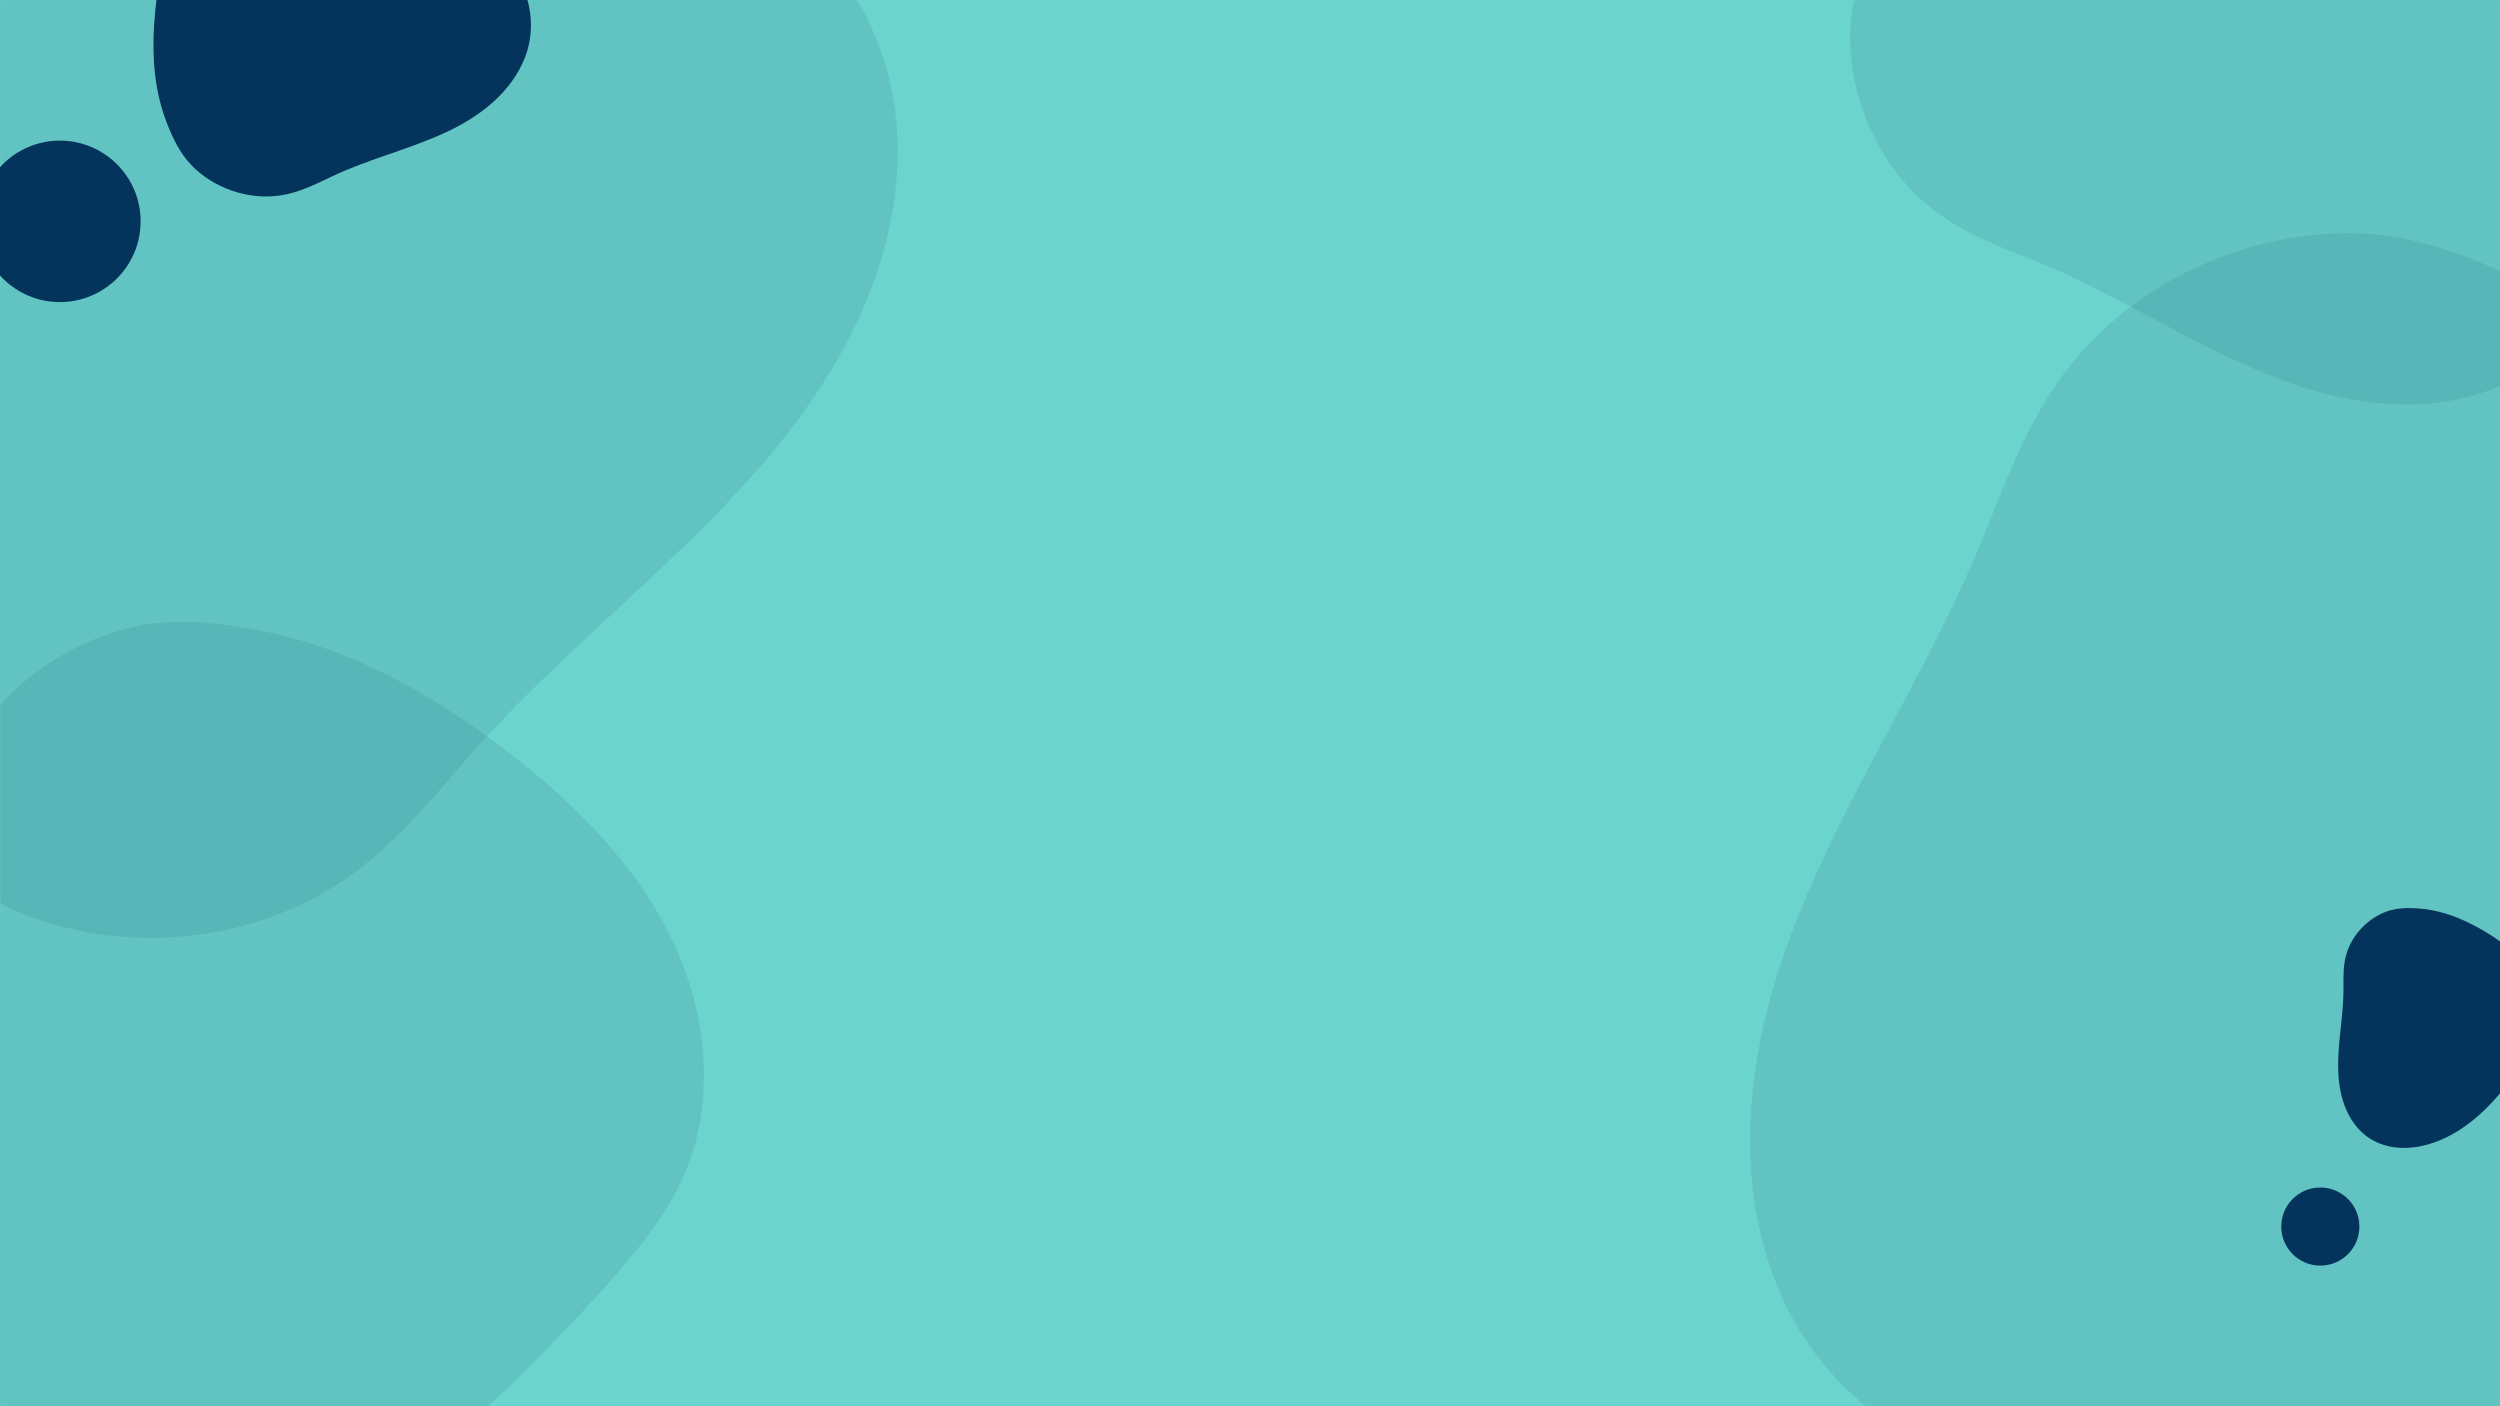 <?xml version="1.0" encoding="UTF-8"?><svg xmlns="http://www.w3.org/2000/svg" xmlns:xlink="http://www.w3.org/1999/xlink" contentScriptType="text/ecmascript" width="1440" zoomAndPan="magnify" contentStyleType="text/css" viewBox="0 0 1440 810" height="810" preserveAspectRatio="xMidYMid meet" version="1.0"><defs><filter x="0%" y="0%" width="100%" xmlns:xlink="http://www.w3.org/1999/xlink" xlink:type="simple" xlink:actuate="onLoad" height="100%" id="filter-remove-color" xlink:show="other"><feColorMatrix values="0 0 0 0 1 0 0 0 0 1 0 0 0 0 1 0 0 0 1 0" color-interpolation-filters="sRGB"/></filter><mask id="mask-0"><g filter="url(#filter-remove-color)"><rect x="-144" width="1728" fill="rgb(0%, 0%, 0%)" y="-81" height="972" fill-opacity="0.098"/></g></mask><clipPath id="clip-0"><path d="M 2 2 L 434 2 L 434 678 L 2 678 Z M 2 2 " clip-rule="nonzero"/></clipPath><clipPath id="clip-1"><rect x="0" width="434" y="0" height="678"/></clipPath><mask id="mask-1"><g filter="url(#filter-remove-color)"><rect x="-144" width="1728" fill="rgb(0%, 0%, 0%)" y="-81" height="972" fill-opacity="0.098"/></g></mask><clipPath id="clip-2"><path d="M 1 0 L 376 0 L 376 233 L 1 233 Z M 1 0 " clip-rule="nonzero"/></clipPath><clipPath id="clip-3"><rect x="0" width="376" y="0" height="234"/></clipPath><mask id="mask-2"><g filter="url(#filter-remove-color)"><rect x="-144" width="1728" fill="rgb(0%, 0%, 0%)" y="-81" height="972" fill-opacity="0.098"/></g></mask><clipPath id="clip-4"><path d="M 0 0 L 518 0 L 518 541 L 0 541 Z M 0 0 " clip-rule="nonzero"/></clipPath><clipPath id="clip-5"><path d="M 341.152 642.688 L -311.508 416.473 L -76.941 -260.277 L 575.719 -34.062 Z M 341.152 642.688 " clip-rule="nonzero"/></clipPath><clipPath id="clip-6"><path d="M 341.152 642.688 L -311.508 416.473 L -76.941 -260.277 L 575.719 -34.062 Z M 341.152 642.688 " clip-rule="nonzero"/></clipPath><clipPath id="clip-7"><rect x="0" width="572" y="0" height="641"/></clipPath><mask id="mask-3"><g filter="url(#filter-remove-color)"><rect x="-144" width="1728" fill="rgb(0%, 0%, 0%)" y="-81" height="972" fill-opacity="0.098"/></g></mask><clipPath id="clip-8"><path d="M 0 65 L 406 65 L 406 517 L 0 517 Z M 0 65 " clip-rule="nonzero"/></clipPath><clipPath id="clip-9"><path d="M -174.961 133.387 L 327.203 -0.668 L 466.094 519.613 L -36.07 653.668 Z M -174.961 133.387 " clip-rule="nonzero"/></clipPath><clipPath id="clip-10"><path d="M -174.961 133.387 L 327.203 -0.668 L 466.094 519.613 L -36.07 653.668 Z M -174.961 133.387 " clip-rule="nonzero"/></clipPath><clipPath id="clip-11"><rect x="0" width="464" y="0" height="517"/></clipPath><clipPath id="clip-12"><path d="M 88 0 L 306 0 L 306 114 L 88 114 Z M 88 0 " clip-rule="nonzero"/></clipPath><clipPath id="clip-13"><path d="M 186.461 166.684 L 34.469 26.16 L 180.086 -131.34 L 332.078 9.184 Z M 186.461 166.684 " clip-rule="nonzero"/></clipPath><clipPath id="clip-14"><path d="M 186.461 166.684 L 34.469 26.16 L 180.086 -131.34 L 332.078 9.184 Z M 186.461 166.684 " clip-rule="nonzero"/></clipPath><clipPath id="clip-15"><path d="M 1346 523 L 1440 523 L 1440 662 L 1346 662 Z M 1346 523 " clip-rule="nonzero"/></clipPath><clipPath id="clip-16"><path d="M 1314 549.184 L 1434.895 500.047 L 1485.727 625.113 L 1364.832 674.25 Z M 1314 549.184 " clip-rule="nonzero"/></clipPath><clipPath id="clip-17"><path d="M 1314 549.184 L 1434.895 500.047 L 1485.727 625.113 L 1364.832 674.25 Z M 1314 549.184 " clip-rule="nonzero"/></clipPath></defs><rect x="-144" width="1728" fill="rgb(100%, 100%, 100%)" y="-81" height="972" fill-opacity="1"/><rect x="-144" width="1728" fill="rgb(41.959%, 83.139%, 80.389%)" y="-81" height="972" fill-opacity="1"/><g mask="url(#mask-0)"><g transform="matrix(1, 0, 0, 1, 1006, 132)"><g id="source-5" clip-path="url(#clip-1)"><g clip-path="url(#clip-0)"><path fill="rgb(1.569%, 20.389%, 36.079%)" d="M 699.488 350.637 C 685.52 277.211 644.785 212.758 598.172 155.52 C 556.996 105.047 508.176 59.875 449.211 31.18 C 420.684 17.199 388.48 4.398 356.57 2.633 C 324.805 0.867 292.75 7.195 263.633 19.996 C 234.078 32.797 207.168 52.809 187.02 77.824 C 164.082 106.078 151.289 140.07 137.906 173.617 C 107.613 249.84 61.145 318.117 30.266 394.34 C 2.914 461.73 -10.469 538.543 17.473 608.289 C 44.234 674.801 106.586 713.059 175.109 726.008 C 253.488 740.574 334.512 724.684 407.449 694.52 C 444.062 679.512 479.062 660.824 513.176 640.664 C 546.852 620.652 580.672 600.199 612.141 576.949 C 640.668 555.906 665.668 531.039 681.402 498.961 C 696.402 468.5 703.605 434.363 703.898 400.371 C 704.047 383.449 702.281 366.824 699.488 350.637 " fill-opacity="1" fill-rule="nonzero"/></g></g></g></g><g mask="url(#mask-1)"><g transform="matrix(1, 0, 0, 1, 1064, 0)"><g id="source-8" clip-path="url(#clip-3)"><g clip-path="url(#clip-2)"><path fill="rgb(1.569%, 20.389%, 36.079%)" d="M 215.211 -194.91 C 170.195 -186.34 130.688 -161.352 95.598 -132.75 C 64.656 -107.492 36.961 -77.539 19.371 -41.363 C 10.805 -23.859 2.957 -4.102 1.871 15.477 C 0.789 34.961 4.668 54.629 12.516 72.492 C 20.363 90.625 32.633 107.137 47.969 119.496 C 65.289 133.57 86.125 141.418 106.691 149.629 C 153.418 168.215 195.273 196.723 242 215.668 C 283.316 232.449 330.402 240.656 373.16 223.516 C 413.934 207.098 437.387 168.844 445.324 126.805 C 454.254 78.719 444.512 29.008 426.02 -15.738 C 416.82 -38.203 405.363 -59.676 393.008 -80.605 C 380.738 -101.266 368.199 -122.016 353.945 -141.324 C 341.047 -158.824 325.801 -174.16 306.137 -183.816 C 287.465 -193.016 266.539 -197.438 245.699 -197.617 C 235.324 -197.707 225.133 -196.625 215.211 -194.91 " fill-opacity="1" fill-rule="nonzero"/></g></g></g></g><g mask="url(#mask-2)"><g transform="matrix(1, 0, 0, 1, 0, 0)"><g id="source-11" clip-path="url(#clip-7)"><g clip-path="url(#clip-4)"><g clip-path="url(#clip-5)"><g clip-path="url(#clip-6)"><path fill="rgb(1.569%, 20.389%, 36.079%)" d="M -191.965 96.906 C -202.512 168.824 -185.609 241.02 -161.004 308.465 C -139.242 367.957 -108.77 425.016 -63.723 470.16 C -41.961 492.094 -16.445 514.113 12.316 525.898 C 40.941 537.637 72.414 542.031 103.246 539.543 C 134.484 537.195 165.586 527.375 192.062 510.805 C 222.141 492.152 244.723 464.992 267.703 438.426 C 319.816 378.035 384.262 330.098 436.914 269.895 C 483.512 216.68 520.27 150.359 516.812 77.371 C 513.402 7.734 468.293 -47.281 409.449 -81.004 C 342.066 -119.352 262.551 -130.555 185.918 -126.066 C 147.492 -123.938 109.383 -117.914 71.613 -110.254 C 34.293 -102.594 -3.301 -94.57 -39.621 -83.23 C -72.535 -72.98 -103.43 -58.09 -128.102 -33.625 C -151.586 -10.414 -169.082 18.66 -180.176 49.797 C -185.703 65.301 -189.375 81.141 -191.965 96.906 " fill-opacity="1" fill-rule="nonzero"/></g></g></g></g></g></g><g mask="url(#mask-3)"><g transform="matrix(1, 0, 0, 1, 0, 293)"><g id="source-14" clip-path="url(#clip-11)"><g clip-path="url(#clip-8)"><g clip-path="url(#clip-9)"><g clip-path="url(#clip-10)"><path fill="rgb(1.569%, 20.389%, 36.079%)" d="M 387.316 248.711 C 363.594 199.477 322.641 161.637 278.887 129.996 C 240.258 102.113 197.223 79.418 150.117 70.277 C 127.312 65.785 102.129 62.82 79.234 67.598 C 56.445 72.344 34.973 82.863 16.801 97.402 C -1.68 112.023 -16.934 131.242 -26.461 152.715 C -37.352 177.004 -39.984 203.43 -43.121 229.656 C -50.164 289.219 -70.141 346.223 -77.598 405.895 C -84.227 458.668 -79.203 515.453 -46.297 559.453 C -14.832 601.387 36.465 616.645 87.355 612.859 C 145.52 608.355 199.809 581.836 245.688 546.762 C 268.746 529.246 289.965 509.441 310.285 488.758 C 330.316 468.266 350.375 447.434 368.238 425.07 C 384.441 404.82 397.426 382.535 402.5 356.906 C 407.359 332.559 406.016 307.082 399.816 283.012 C 396.727 271.031 392.344 259.617 387.316 248.711 " fill-opacity="1" fill-rule="nonzero"/></g></g></g></g></g></g><g clip-path="url(#clip-12)"><g clip-path="url(#clip-13)"><g clip-path="url(#clip-14)"><path fill="rgb(1.569%, 20.389%, 36.079%)" d="M 105.641 -47.156 C 94.109 -28.691 90.086 -6.848 88.742 14.613 C 87.574 33.555 89.09 52.875 96.035 70.676 C 99.375 79.312 103.738 88.422 110.215 95.113 C 116.664 101.773 124.777 106.762 133.539 109.785 C 142.395 112.895 152.109 113.941 161.367 112.578 C 171.863 111.074 181.32 106.336 190.816 101.809 C 212.371 91.5 235.812 86.094 257.492 75.902 C 276.672 66.902 294.723 53.125 302.535 32.68 C 309.957 13.16 304.18 -7.355 292.074 -23.684 C 278.184 -42.305 257.699 -54.938 236.129 -62.918 C 225.324 -66.953 214.141 -69.883 202.855 -72.32 C 191.691 -74.703 180.41 -77.02 169.078 -78.273 C 158.812 -79.418 148.547 -79.047 138.836 -75.301 C 129.605 -71.754 121.312 -65.879 114.527 -58.668 C 111.152 -55.078 108.242 -51.172 105.641 -47.156 " fill-opacity="1" fill-rule="nonzero"/></g></g></g><g clip-path="url(#clip-15)"><g clip-path="url(#clip-16)"><g clip-path="url(#clip-17)"><path fill="rgb(1.569%, 20.389%, 36.079%)" d="M 1457.652 560.195 C 1450.207 548.695 1438.824 540.57 1426.938 534.074 C 1416.445 528.352 1405.02 524.059 1393 523.266 C 1387.18 522.863 1380.816 522.918 1375.262 524.824 C 1369.734 526.723 1364.715 530.016 1360.641 534.203 C 1356.496 538.422 1353.297 543.684 1351.594 549.324 C 1349.637 555.711 1349.805 562.367 1349.844 568.988 C 1349.949 584.027 1346.75 598.836 1346.754 613.918 C 1346.75 627.254 1349.773 641.223 1359.344 651.133 C 1368.492 660.578 1381.742 662.762 1394.301 660.219 C 1408.648 657.27 1421.344 648.965 1431.676 638.797 C 1436.871 633.715 1441.539 628.121 1445.957 622.336 C 1450.305 616.609 1454.652 610.797 1458.402 604.672 C 1461.809 599.125 1464.348 593.172 1464.809 586.637 C 1465.262 580.426 1464.133 574.129 1461.836 568.336 C 1460.691 565.453 1459.246 562.754 1457.652 560.195 " fill-opacity="1" fill-rule="nonzero"/></g></g></g><path fill="rgb(1.569%, 20.389%, 36.079%)" d="M 34.5 81 C 8.82 81 -12 101.82 -12 127.5 C -12 153.18 8.82 174 34.5 174 C 60.18 174 81 153.18 81 127.5 C 81 101.82 60.18 81 34.5 81 Z M 34.5 81 " fill-opacity="1" fill-rule="nonzero"/><path fill="rgb(1.569%, 20.389%, 36.079%)" d="M 1336.5 684 C 1324.074 684 1314 694.074 1314 706.5 C 1314 718.926 1324.074 729 1336.5 729 C 1348.926 729 1359 718.926 1359 706.5 C 1359 694.074 1348.926 684 1336.5 684 Z M 1336.5 684 " fill-opacity="1" fill-rule="nonzero"/></svg>